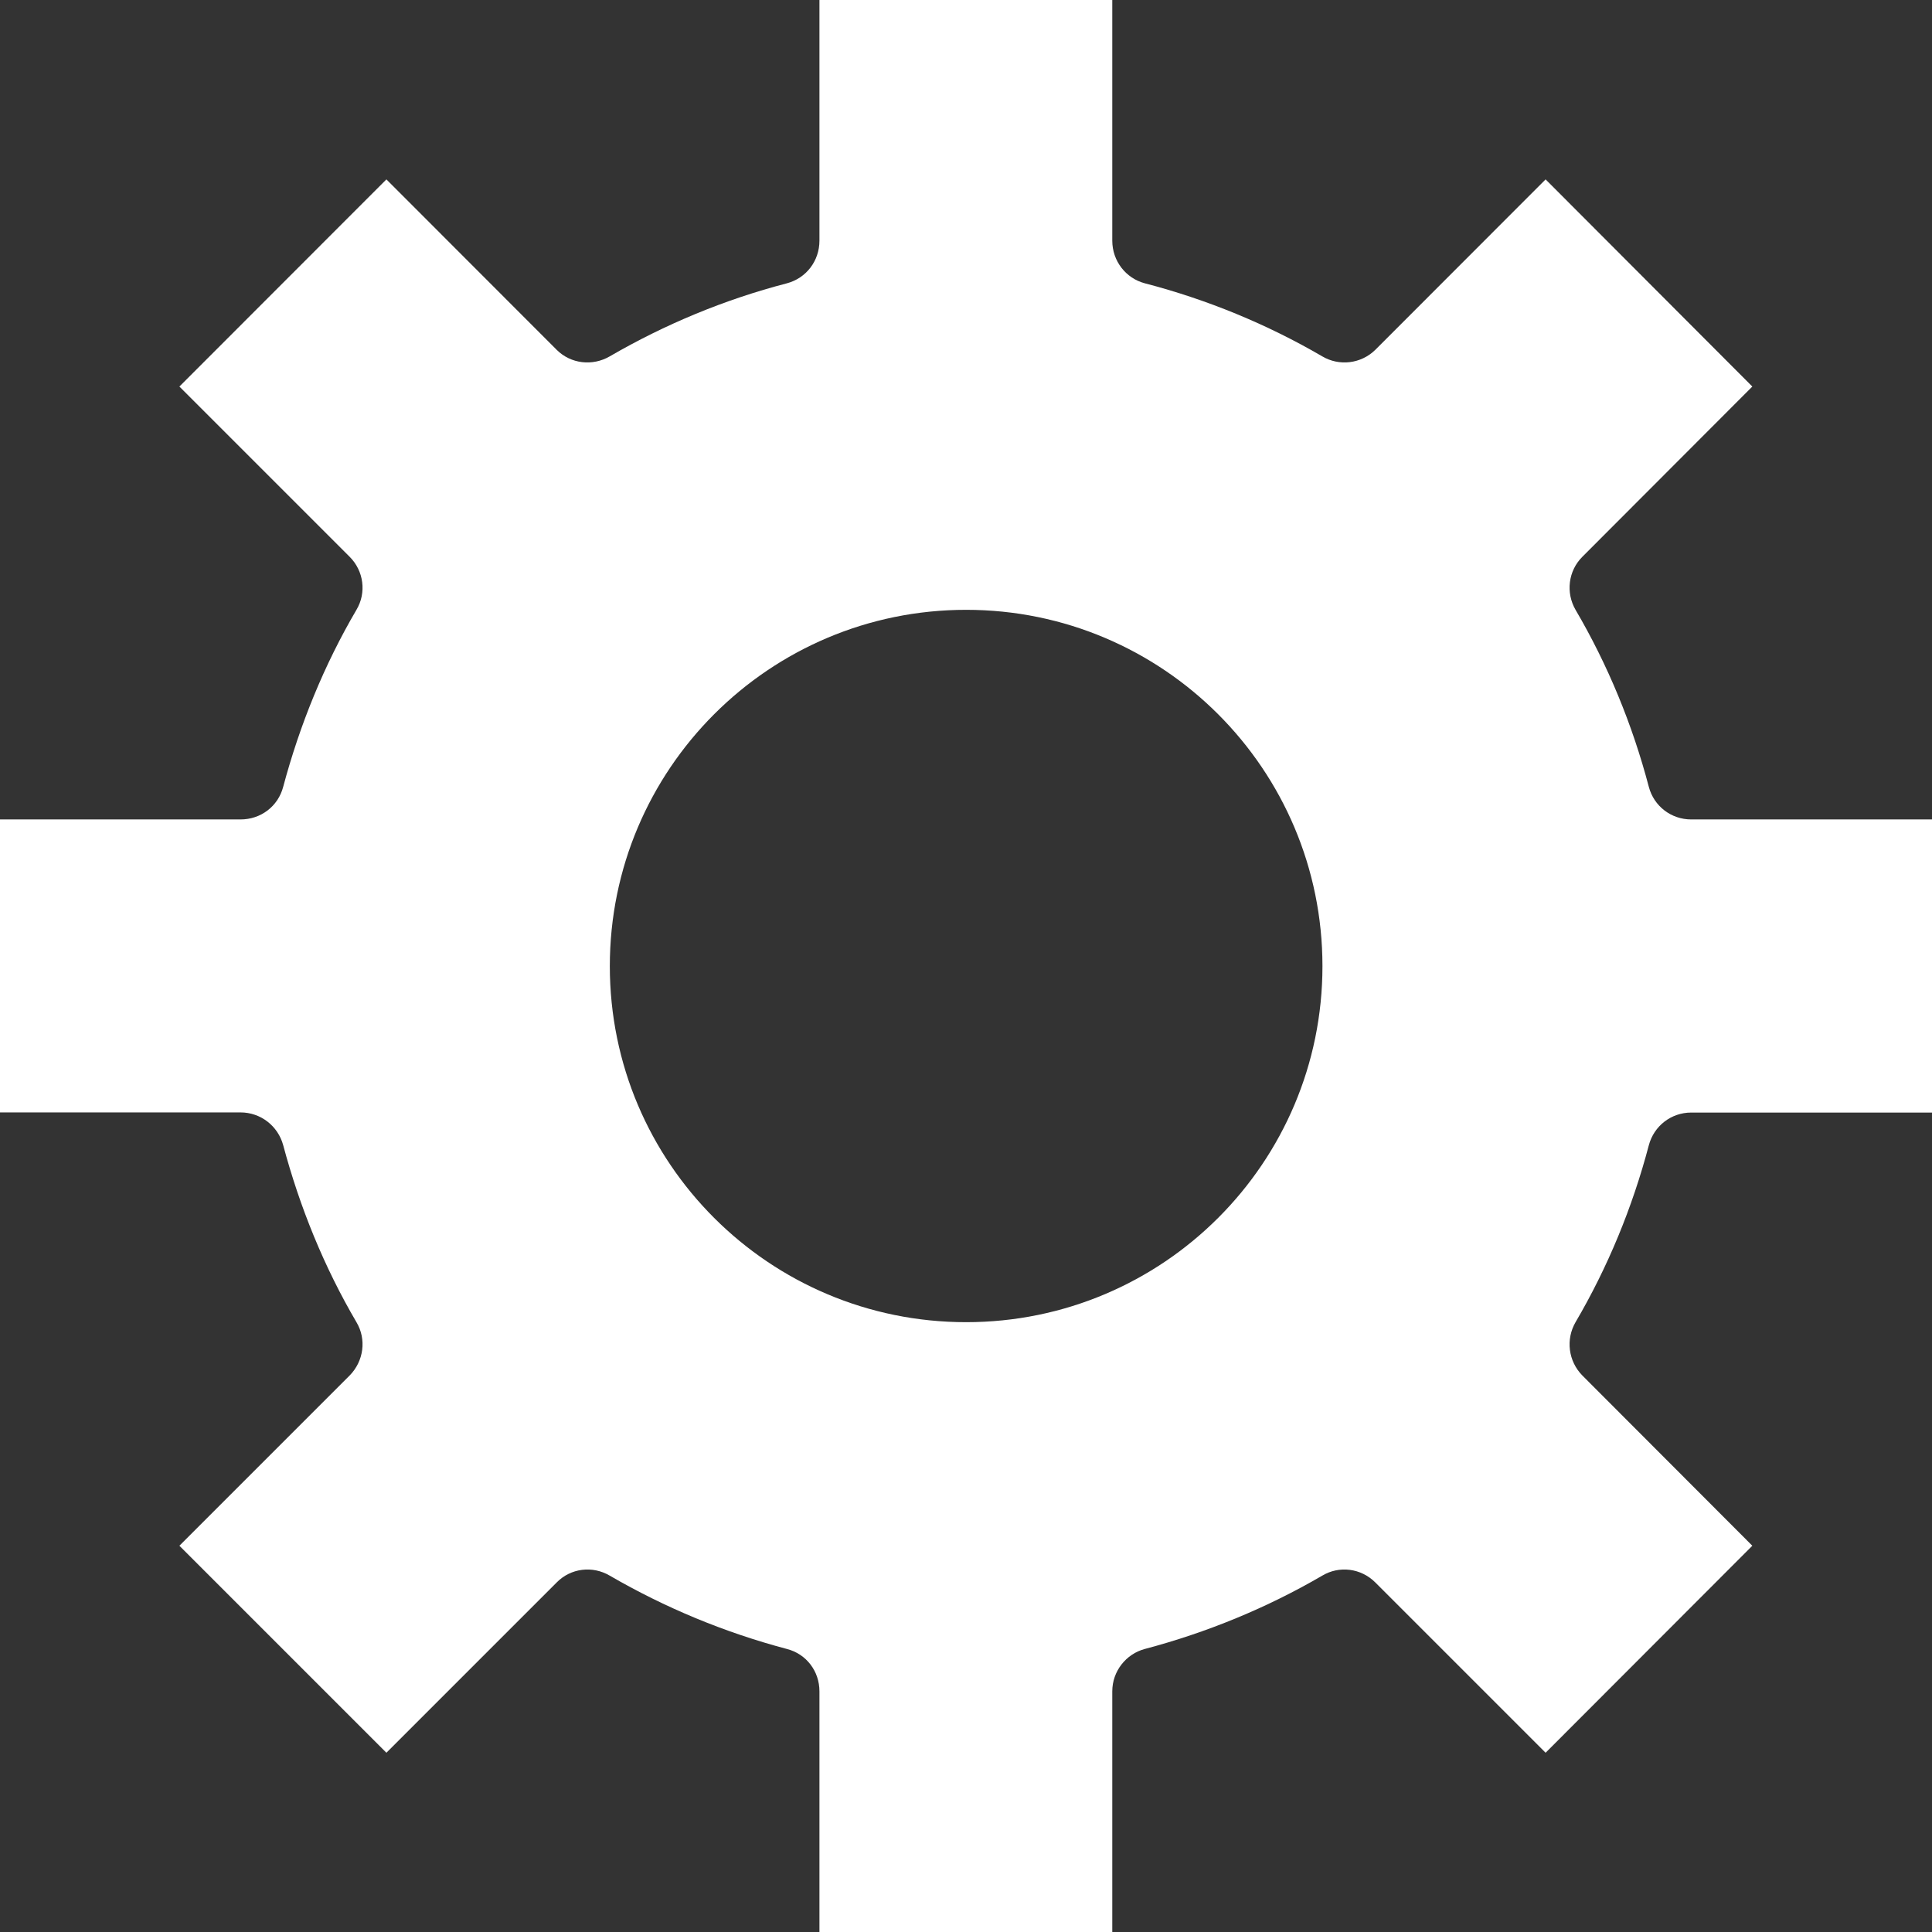 <?xml version="1.0" encoding="utf-8"?>
<!-- Generator: Adobe Illustrator 15.0.0, SVG Export Plug-In . SVG Version: 6.00 Build 0)  -->
<!DOCTYPE svg PUBLIC "-//W3C//DTD SVG 1.1//EN" "http://www.w3.org/Graphics/SVG/1.1/DTD/svg11.dtd">
<svg version="1.1" id="Layer_1" xmlns="http://www.w3.org/2000/svg" xmlns:xlink="http://www.w3.org/1999/xlink" x="0px" y="0px"
	 width="14px" height="14px" viewBox="0 0 14 14" enable-background="new 0 0 14 14" xml:space="preserve">
<rect x="0" y="0" width="14" height="14" fill="#333333" stroke="none"/>
<path fill="#FFFFFF" d="M11.948,8.299c0.037-0.14,0.162-0.237,0.307-0.237h1.746V5.938h-1.746c-0.145,0-0.27-0.096-0.307-0.236
	c-0.119-0.452-0.297-0.884-0.531-1.283c-0.072-0.124-0.053-0.282,0.049-0.384l1.232-1.234L11.2,1.3L9.966,2.535
	c-0.104,0.102-0.262,0.12-0.385,0.047C9.183,2.35,8.749,2.171,8.296,2.053C8.159,2.017,8.06,1.892,8.06,1.744V0H5.938v1.744
	c0,0.147-0.096,0.272-0.236,0.309C5.249,2.171,4.819,2.35,4.419,2.582C4.294,2.655,4.136,2.637,4.034,2.535L2.8,1.3L1.3,2.801
	l1.234,1.234c0.102,0.102,0.123,0.26,0.049,0.384C2.349,4.818,2.173,5.25,2.052,5.702C2.015,5.843,1.89,5.938,1.743,5.938h-1.744
	v2.123h1.744c0.146,0,0.271,0.098,0.309,0.237C2.173,8.75,2.349,9.182,2.583,9.581c0.074,0.124,0.053,0.282-0.049,0.386L1.3,11.201
	l1.5,1.5l1.234-1.234c0.102-0.104,0.26-0.123,0.385-0.049c0.4,0.232,0.83,0.411,1.283,0.531c0.141,0.036,0.236,0.161,0.236,0.307V14
	H8.06v-1.744c0-0.146,0.1-0.271,0.236-0.307c0.453-0.12,0.887-0.299,1.285-0.531c0.123-0.074,0.281-0.055,0.385,0.049l1.234,1.234
	l1.498-1.5l-1.232-1.234c-0.102-0.104-0.121-0.262-0.049-0.386C11.651,9.182,11.829,8.75,11.948,8.299z M7.001,9.581
	c-1.426,0-2.582-1.154-2.582-2.58s1.156-2.582,2.582-2.582s2.582,1.156,2.582,2.582S8.427,9.581,7.001,9.581z"/>
</svg>

